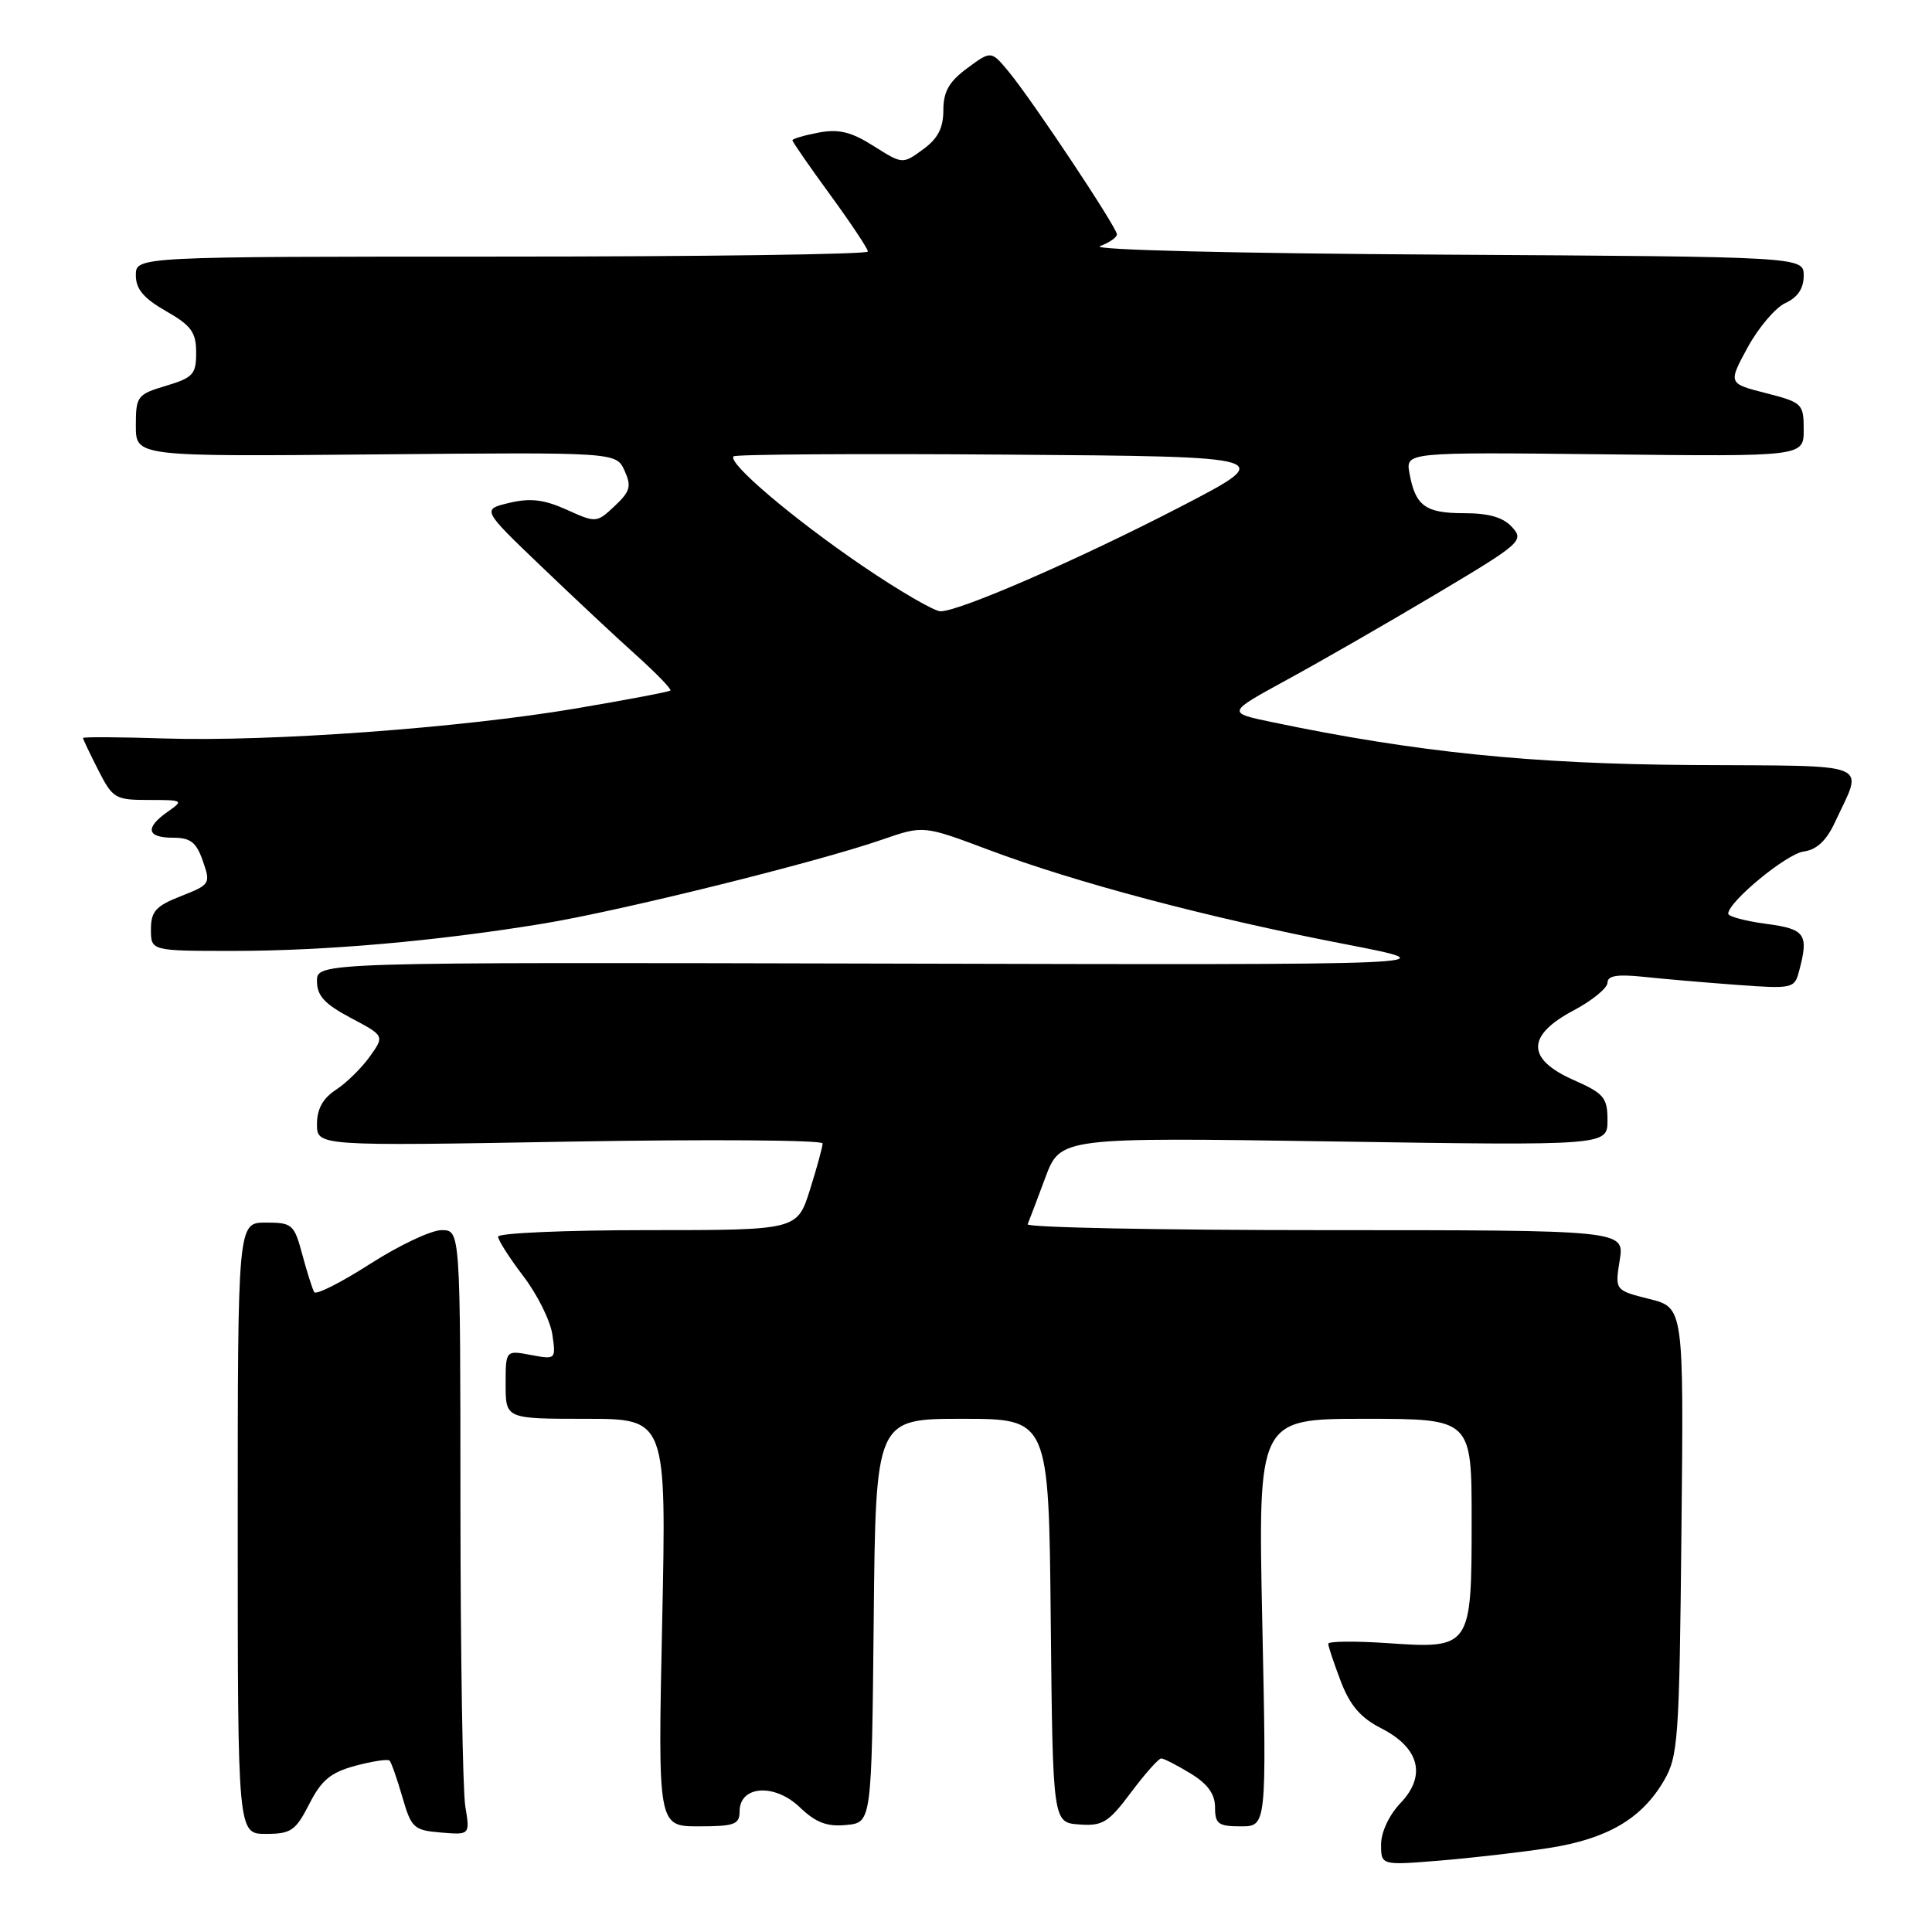 <?xml version="1.0" encoding="UTF-8" standalone="no"?>
<!DOCTYPE svg PUBLIC "-//W3C//DTD SVG 1.1//EN" "http://www.w3.org/Graphics/SVG/1.1/DTD/svg11.dtd" >
<svg xmlns="http://www.w3.org/2000/svg" xmlns:xlink="http://www.w3.org/1999/xlink" version="1.1" viewBox="0 0 256 256">
 <g >
 <path fill="currentColor"
d=" M 205.23 244.87 C 212.94 243.67 217.50 241.02 220.45 236.00 C 222.37 232.72 222.52 230.65 222.80 202.88 C 223.11 173.26 223.11 173.26 218.54 172.12 C 213.98 170.97 213.98 170.97 214.62 166.98 C 215.26 163.00 215.26 163.00 175.54 163.00 C 153.70 163.00 135.98 162.65 136.17 162.22 C 136.35 161.79 137.40 159.03 138.50 156.07 C 140.50 150.70 140.50 150.70 176.75 151.25 C 213.00 151.80 213.00 151.80 213.00 148.45 C 213.00 145.43 212.54 144.89 208.50 143.10 C 202.24 140.33 202.24 137.21 208.50 133.89 C 210.97 132.58 213.00 130.92 213.00 130.22 C 213.00 129.28 214.29 129.07 217.75 129.43 C 220.36 129.71 225.93 130.19 230.13 130.50 C 237.44 131.04 237.78 130.97 238.36 128.78 C 239.71 123.77 239.25 123.10 234.00 122.41 C 231.25 122.04 229.00 121.44 229.00 121.07 C 229.00 119.50 236.72 113.13 239.00 112.83 C 240.71 112.60 242.00 111.40 243.12 109.00 C 246.92 100.81 248.66 101.52 224.23 101.37 C 202.90 101.23 187.67 99.68 168.52 95.68 C 162.55 94.43 162.55 94.43 170.52 90.08 C 174.91 87.69 183.80 82.58 190.28 78.72 C 201.55 72.01 201.98 71.63 200.37 69.86 C 199.19 68.55 197.30 68.00 193.97 68.00 C 188.86 68.00 187.54 67.03 186.76 62.70 C 186.26 59.91 186.26 59.91 212.63 60.20 C 239.00 60.50 239.00 60.50 239.00 56.94 C 239.00 53.50 238.82 53.33 233.99 52.09 C 228.98 50.81 228.98 50.81 231.58 46.02 C 233.02 43.39 235.27 40.74 236.60 40.14 C 238.21 39.40 239.00 38.21 239.00 36.53 C 239.00 34.02 239.00 34.02 191.25 33.74 C 163.56 33.58 144.45 33.11 145.75 32.62 C 146.99 32.15 148.00 31.45 148.00 31.06 C 148.00 30.15 136.88 13.43 133.73 9.59 C 131.34 6.69 131.34 6.69 128.17 9.03 C 125.75 10.82 125.00 12.14 125.00 14.60 C 125.00 16.96 124.27 18.37 122.30 19.80 C 119.60 21.77 119.60 21.77 115.76 19.35 C 112.78 17.46 111.15 17.07 108.46 17.57 C 106.56 17.93 105.00 18.39 105.00 18.59 C 105.00 18.79 107.25 22.04 110.00 25.81 C 112.75 29.58 115.00 32.96 115.00 33.33 C 115.00 33.70 93.17 34.00 66.50 34.00 C 18.00 34.00 18.00 34.00 18.00 36.47 C 18.00 38.30 19.03 39.53 21.99 41.22 C 25.34 43.13 25.99 44.02 25.99 46.71 C 26.00 49.59 25.59 50.04 22.00 51.12 C 18.18 52.26 18.00 52.50 18.00 56.41 C 18.00 60.50 18.00 60.50 49.82 60.21 C 81.64 59.92 81.64 59.92 82.75 62.35 C 83.70 64.43 83.51 65.11 81.45 67.05 C 79.06 69.29 78.99 69.30 75.09 67.54 C 72.09 66.19 70.28 65.97 67.50 66.63 C 63.84 67.50 63.84 67.50 71.67 75.00 C 75.98 79.13 81.67 84.46 84.33 86.84 C 86.98 89.23 89.01 91.32 88.83 91.50 C 88.65 91.67 83.00 92.74 76.28 93.88 C 60.95 96.47 35.81 98.30 21.75 97.85 C 15.83 97.66 11.00 97.63 11.00 97.79 C 11.00 97.95 11.91 99.86 13.02 102.04 C 14.94 105.81 15.27 106.00 19.74 106.00 C 24.28 106.00 24.37 106.05 22.22 107.56 C 19.18 109.69 19.44 111.00 22.90 111.00 C 25.25 111.00 26.01 111.59 26.88 114.09 C 27.93 117.09 27.85 117.22 23.98 118.74 C 20.64 120.05 20.00 120.76 20.00 123.15 C 20.00 126.00 20.00 126.00 30.89 126.00 C 43.14 126.00 57.88 124.70 72.00 122.38 C 82.35 120.67 108.26 114.25 116.93 111.24 C 122.36 109.36 122.36 109.36 131.09 112.64 C 142.55 116.95 160.06 121.59 178.00 125.06 C 192.50 127.87 192.50 127.87 117.25 127.68 C 42.00 127.50 42.00 127.50 42.00 130.00 C 42.00 131.94 43.00 133.03 46.48 134.88 C 50.96 137.25 50.96 137.25 49.00 140.00 C 47.93 141.50 45.92 143.48 44.53 144.39 C 42.78 145.53 42.00 146.95 42.00 148.95 C 42.00 151.86 42.00 151.86 75.50 151.27 C 93.93 150.95 109.00 151.06 109.00 151.51 C 109.00 151.96 108.24 154.73 107.32 157.66 C 105.63 163.00 105.63 163.00 85.82 163.00 C 74.92 163.00 66.00 163.39 66.00 163.86 C 66.00 164.33 67.51 166.69 69.35 169.11 C 71.20 171.52 72.92 175.00 73.19 176.83 C 73.67 180.13 73.65 180.16 70.34 179.54 C 67.00 178.91 67.00 178.91 67.00 183.45 C 67.00 188.00 67.00 188.00 77.65 188.00 C 88.31 188.00 88.31 188.00 87.74 215.00 C 87.17 242.00 87.17 242.00 92.58 242.00 C 97.32 242.00 98.00 241.75 98.00 240.02 C 98.00 236.60 102.62 236.27 105.95 239.45 C 108.09 241.50 109.56 242.07 112.13 241.82 C 115.50 241.50 115.50 241.50 115.77 214.75 C 116.03 188.00 116.03 188.00 127.50 188.00 C 138.97 188.00 138.97 188.00 139.23 214.75 C 139.50 241.50 139.50 241.50 143.00 241.75 C 146.10 241.98 146.88 241.50 149.87 237.50 C 151.72 235.03 153.52 233.00 153.87 233.00 C 154.22 233.01 155.96 233.90 157.75 234.99 C 160.03 236.38 161.00 237.72 161.00 239.49 C 161.00 241.68 161.43 242.00 164.42 242.00 C 167.83 242.00 167.83 242.00 167.26 215.00 C 166.69 188.00 166.69 188.00 180.85 188.00 C 195.00 188.00 195.00 188.00 195.00 201.43 C 195.00 218.37 194.92 218.49 183.80 217.72 C 179.51 217.43 176.00 217.47 176.00 217.81 C 176.00 218.15 176.75 220.39 177.66 222.78 C 178.88 225.98 180.29 227.62 183.04 229.02 C 188.10 231.60 189.04 235.31 185.55 238.94 C 184.07 240.50 183.00 242.77 183.00 244.39 C 183.00 247.17 183.00 247.17 190.75 246.54 C 195.01 246.19 201.53 245.44 205.23 244.87 Z  M 40.98 239.04 C 42.60 235.86 43.82 234.86 47.10 233.97 C 49.36 233.37 51.39 233.06 51.62 233.29 C 51.85 233.52 52.61 235.69 53.31 238.10 C 54.50 242.22 54.82 242.52 58.43 242.82 C 62.28 243.14 62.28 243.14 61.65 239.32 C 61.31 237.22 61.02 219.19 61.01 199.25 C 61.00 163.00 61.00 163.00 58.51 163.00 C 57.14 163.00 52.88 165.01 49.05 167.47 C 45.22 169.93 41.88 171.61 41.64 171.22 C 41.40 170.82 40.69 168.59 40.06 166.25 C 38.98 162.22 38.73 162.00 35.21 162.00 C 31.50 162.00 31.50 162.00 31.50 202.50 C 31.50 243.00 31.50 243.00 35.23 243.00 C 38.57 243.00 39.17 242.58 40.98 239.04 Z  M 114.32 75.01 C 105.09 68.73 96.35 61.31 97.20 60.47 C 97.47 60.20 113.79 60.09 133.47 60.24 C 169.25 60.50 169.25 60.50 156.38 67.17 C 142.91 74.14 127.17 81.00 124.62 81.00 C 123.80 81.00 119.16 78.30 114.32 75.01 Z "/>
</g>
</svg>